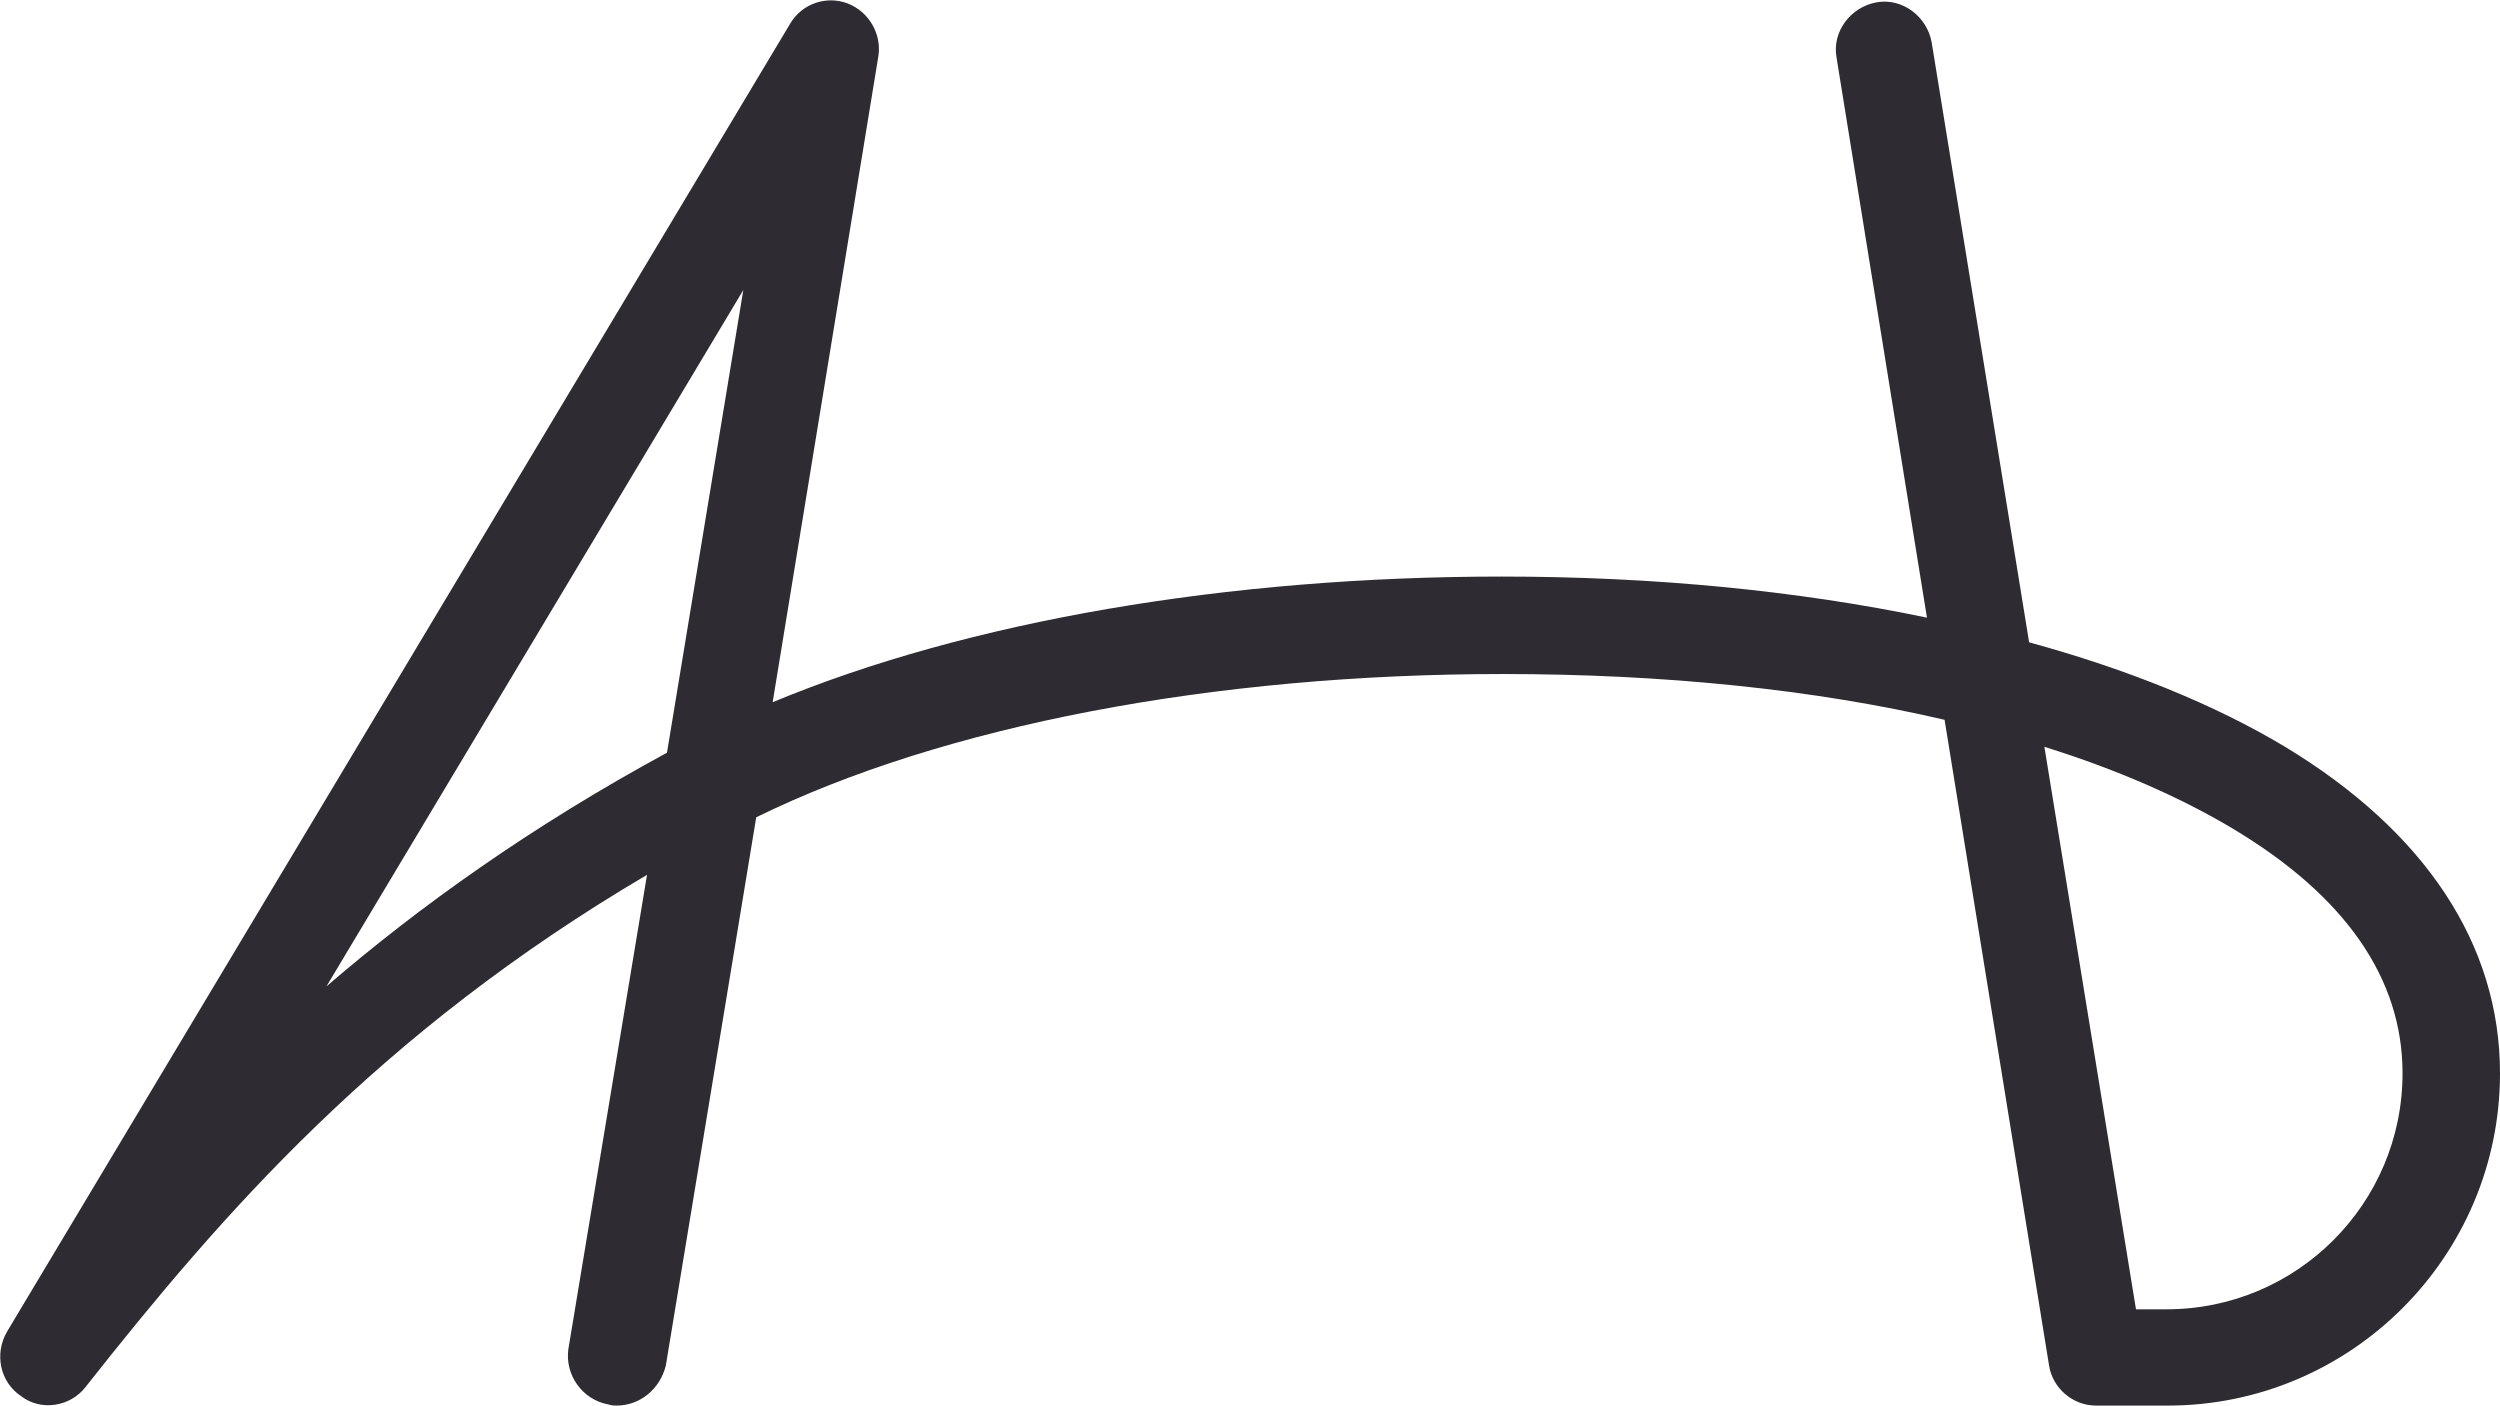 <?xml version="1.0" encoding="utf-8"?>
<!-- Generator: Adobe Illustrator 24.1.0, SVG Export Plug-In . SVG Version: 6.00 Build 0)  -->
<svg version="1.1" id="Layer_1" xmlns="http://www.w3.org/2000/svg" xmlns:xlink="http://www.w3.org/1999/xlink" x="0px" y="0px"
	 viewBox="0 0 212.9 119.7" style="enable-background:new 0 0 212.9 119.7;" xml:space="preserve">
<style type="text/css">
	.st0{fill:#2E2B33;}
</style>
<path class="st0" d="M52.5,119.7c-0.2,0-0.4,0-0.7-0.1c-2.2-0.4-3.7-2.5-3.4-4.7l6.7-40.4C32.2,88,18.9,103.4,7.3,118.1
	c-1.3,1.7-3.8,2.1-5.5,0.8c-1.8-1.2-2.3-3.6-1.2-5.5L67.3,2c1-1.7,3.1-2.4,4.9-1.7C74,1,75.1,2.9,74.8,4.8l-9,55
	c16.6-6.9,38.7-10.7,62.1-10.7l0,0c12.9,0,25.2,1.2,36.2,3.5l-7.7-47.7c-0.4-2.2,1.2-4.3,3.4-4.7c2.2-0.4,4.3,1.2,4.7,3.4l8.3,51.1
	c8.4,2.3,15.8,5.3,21.8,8.9c11.9,7.2,18.3,16.8,18.3,27.8c0,15.6-12.7,28.3-28.3,28.3h-6.1c-2,0-3.7-1.5-4-3.4l-8.9-55
	c-11.1-2.6-24-3.9-37.6-3.9l0,0c-24.7,0-47.7,4.4-63.6,12.2l-7.7,46.7C56.2,118.3,54.5,119.7,52.5,119.7z M181.9,111.5h2.6
	c11.1,0,20.1-9,20.1-20.1c0-8.1-4.9-15.1-14.4-20.8c-4.5-2.7-10-5.1-16.1-7L181.9,111.5z M63.3,24.7L27.8,84
	c7.9-6.8,17.4-13.6,29-19.9L63.3,24.7z"/>
</svg>
